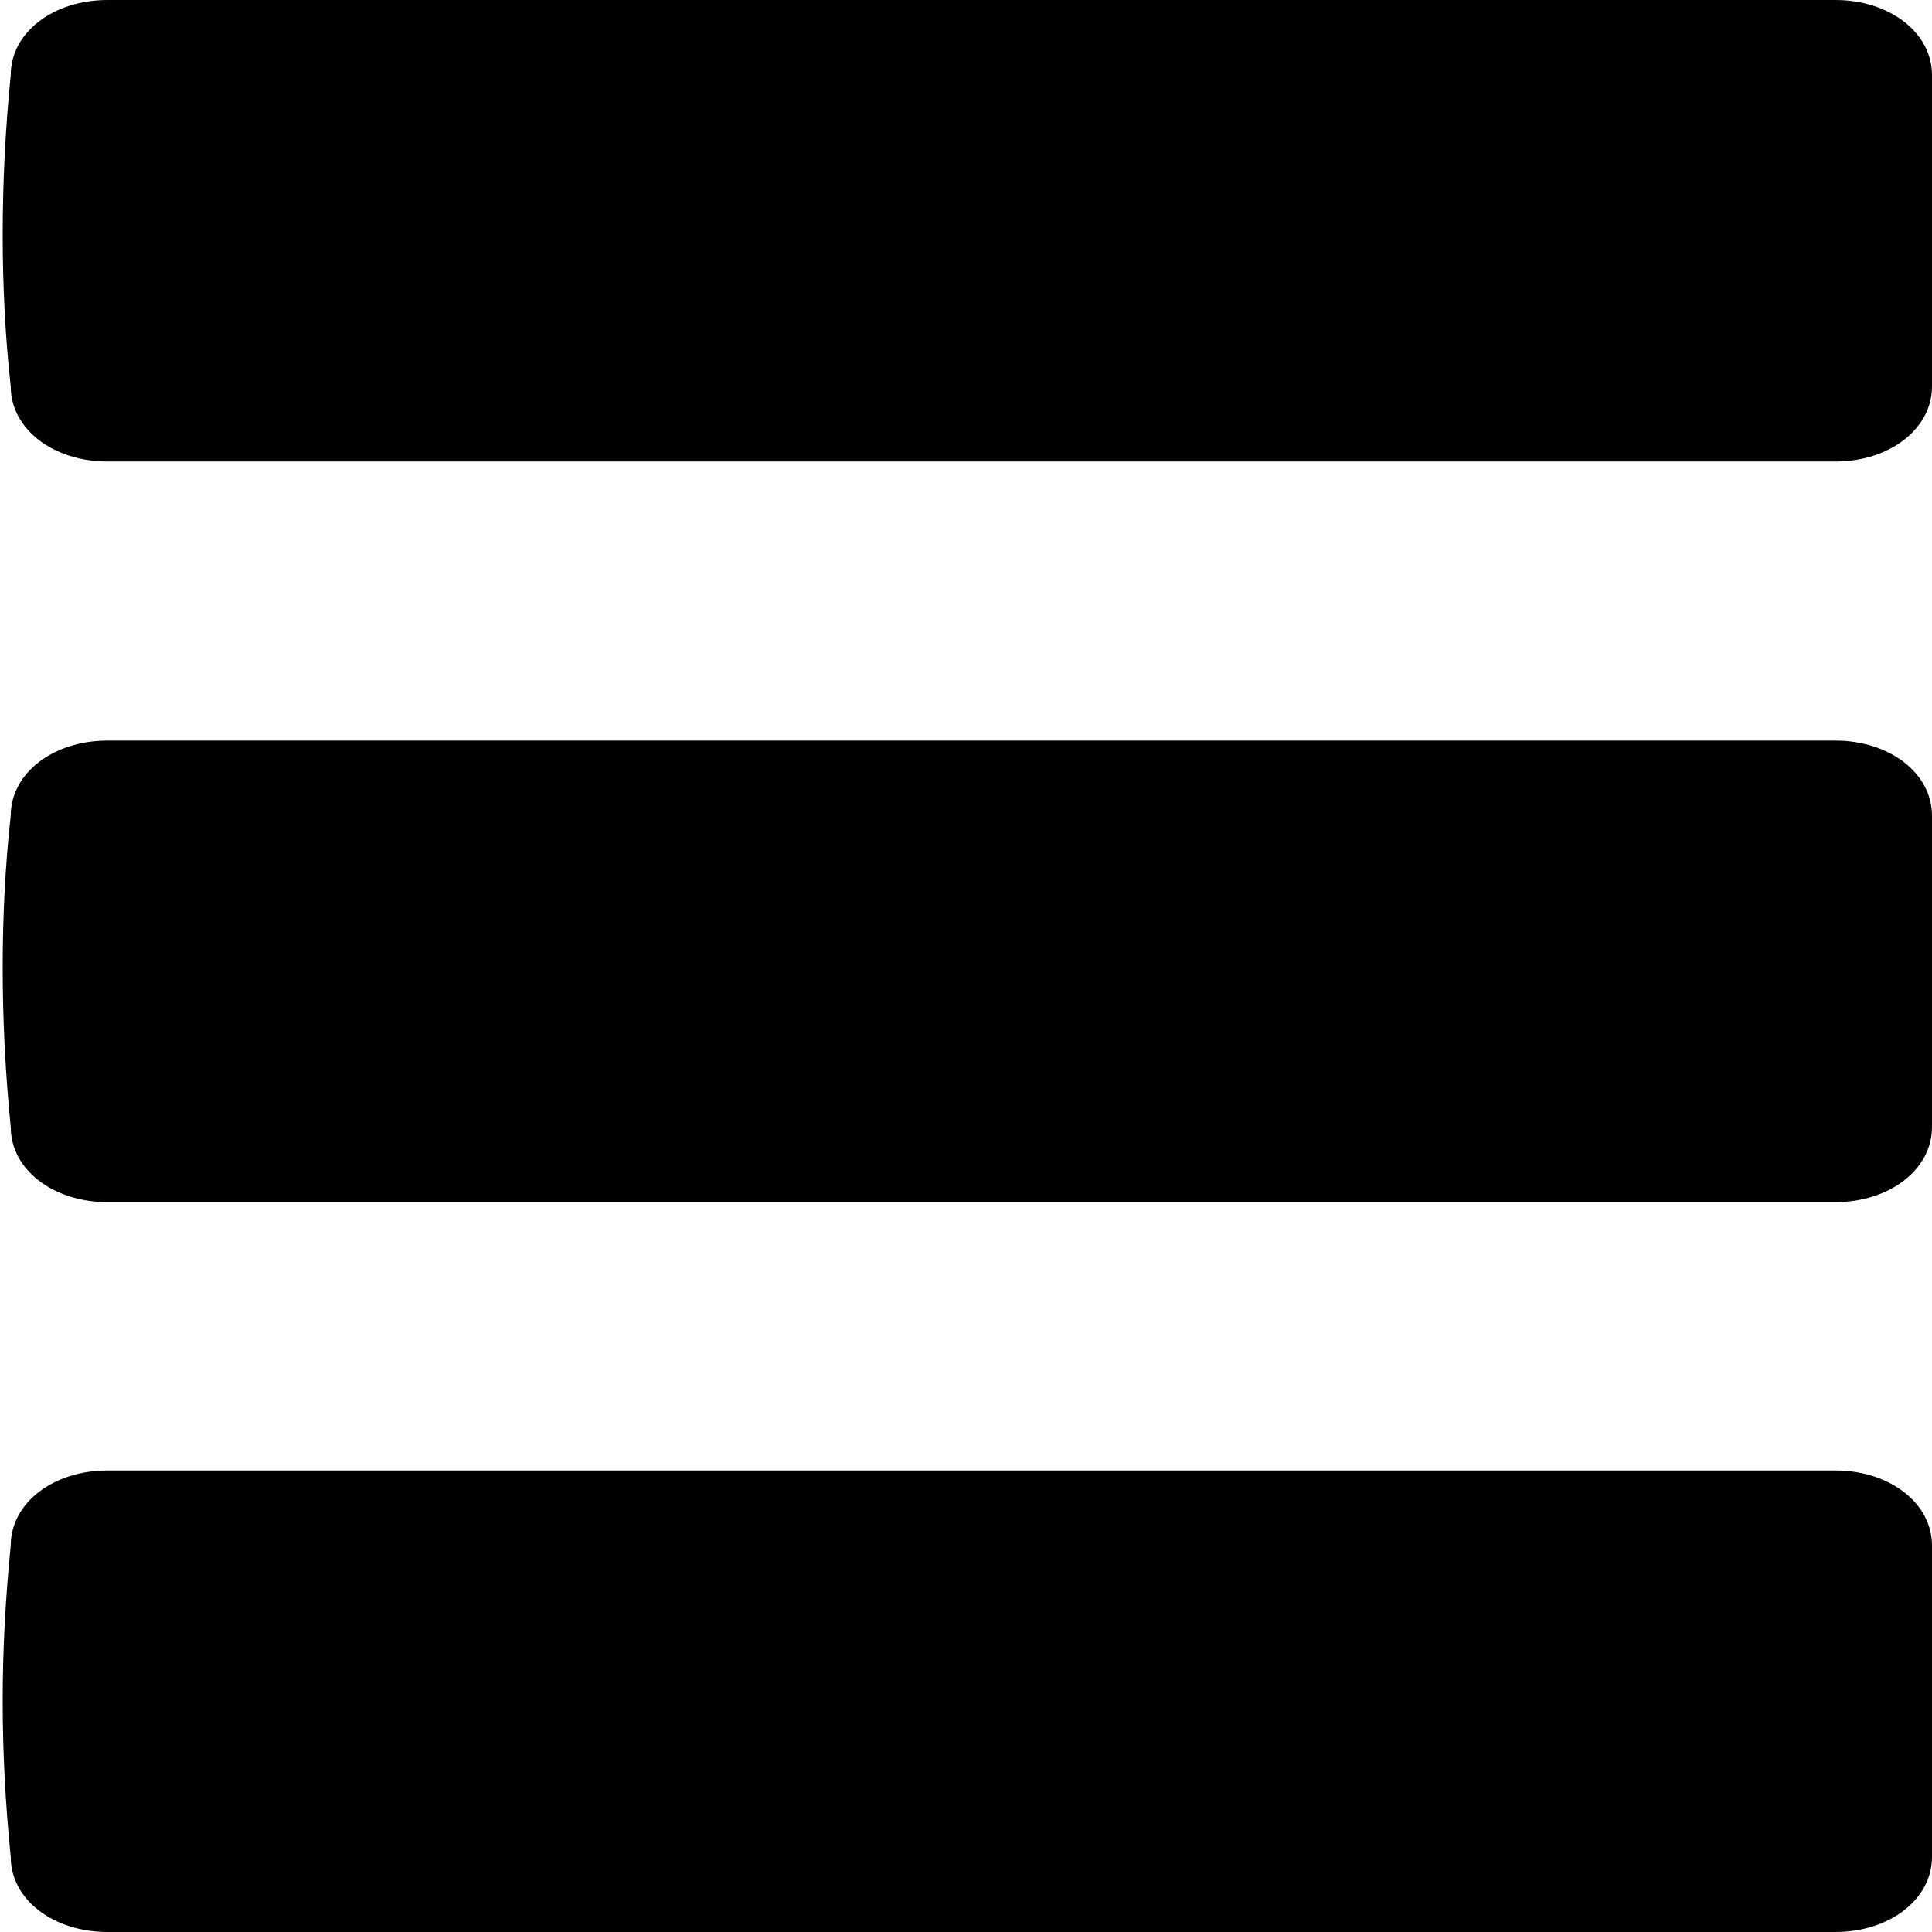 <svg xmlns="http://www.w3.org/2000/svg" viewBox="0 0 18 18"><path d="M.1 3.6C0 2.7 0 1.7.1.7.1.3.5 0 1 0h16.1c.5 0 .9.3.9.7.1 1 .1 1.9 0 2.9 0 .4-.4.7-.9.7H1c-.5 0-.9-.3-.9-.7zm.9 7.6c-.5 0-.9-.3-.9-.7-.1-1-.1-2 0-2.9 0-.4.4-.7.9-.7h16.1c.5 0 .9.3.9.7.1 1 .1 1.9 0 2.9 0 .4-.4.7-.9.7H1zM1 18c-.5 0-.9-.3-.9-.7-.1-1-.1-1.9 0-2.9 0-.4.4-.7.9-.7h16.1c.5 0 .9.3.9.7.1 1 .1 1.9 0 2.9 0 .4-.4.7-.9.7H1z"/></svg>